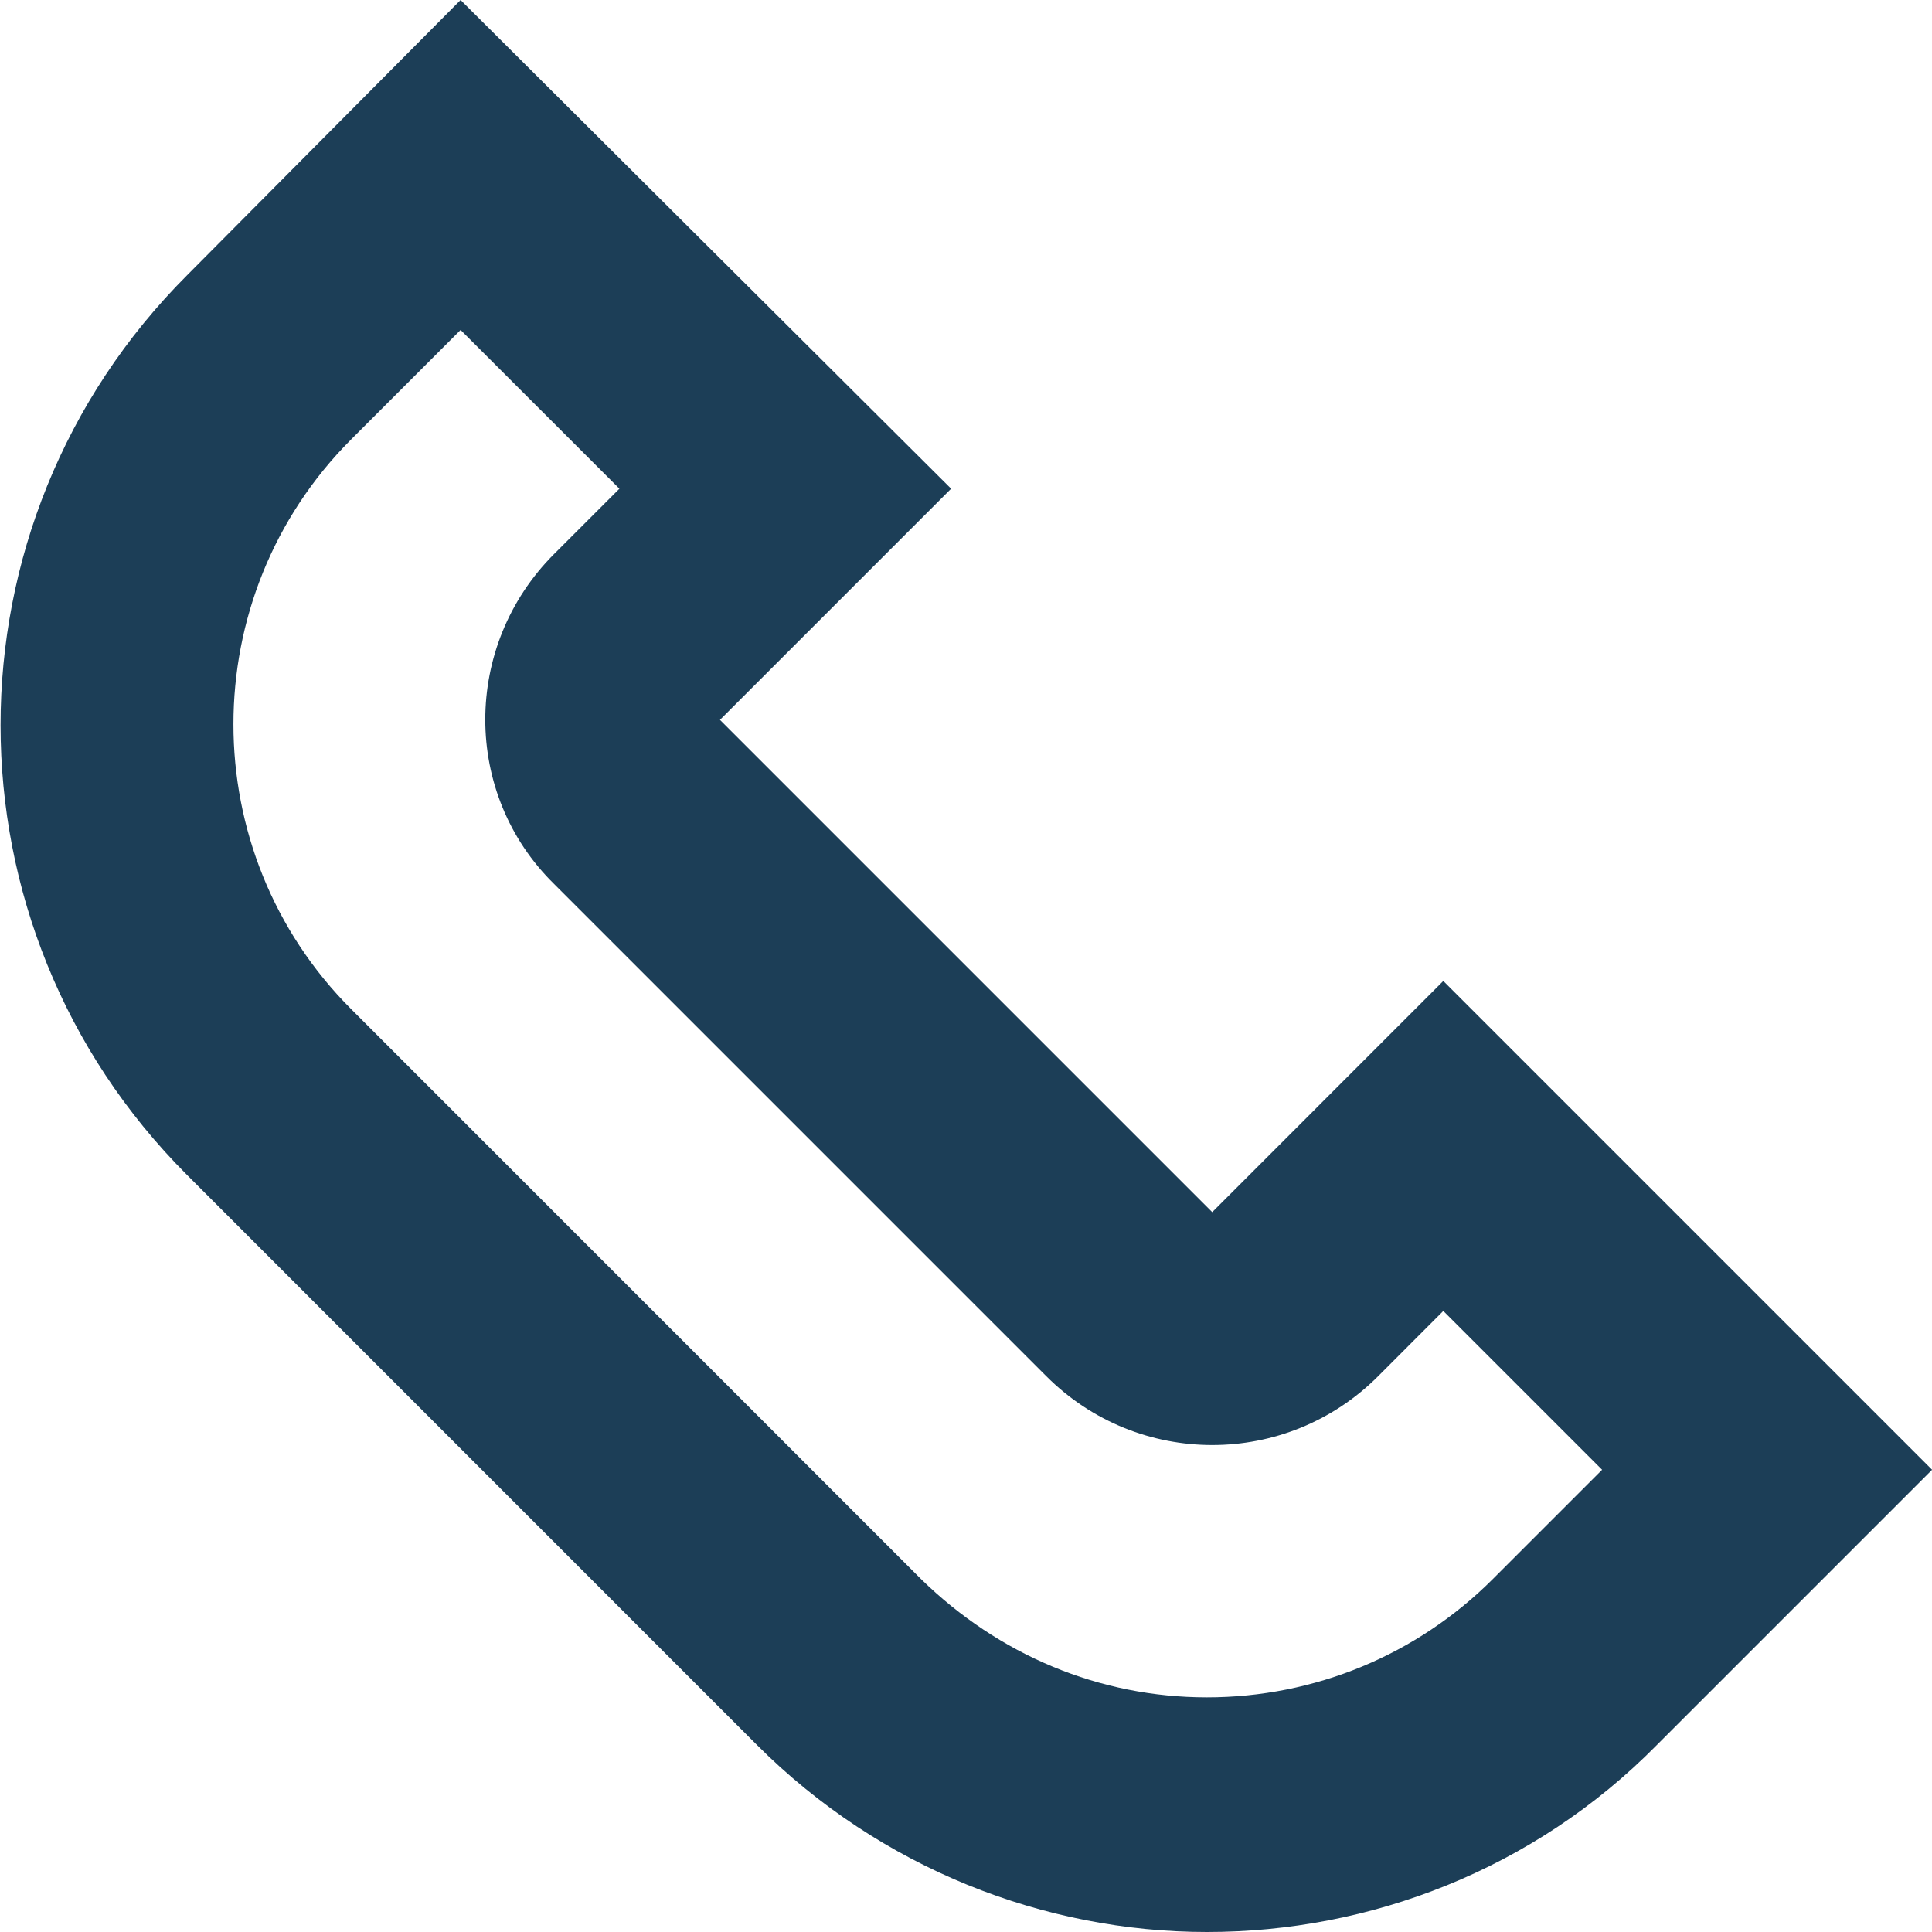 <svg width="20" height="20" viewBox="0 0 20 20" fill="none" xmlns="http://www.w3.org/2000/svg">
<path d="M4.768 0L1.937 2.849C-0.638 5.425 -0.638 9.589 1.937 12.164L7.836 18.064C9.115 19.343 10.814 20 12.494 20C14.174 20 15.873 19.361 17.152 18.064L20.001 15.215L14.941 10.155L12.549 12.548L7.453 7.452L9.846 5.059L4.768 0ZM4.768 3.416L6.412 5.059L5.736 5.735C4.786 6.685 4.786 8.219 5.736 9.151L10.832 14.247C11.307 14.722 11.928 14.959 12.549 14.959C13.17 14.959 13.791 14.722 14.266 14.247L14.941 13.571L16.585 15.215L15.453 16.347C14.668 17.132 13.608 17.571 12.494 17.571C11.38 17.571 10.339 17.132 9.535 16.347L3.636 10.447C2.01 8.822 2.01 6.174 3.636 4.548L4.768 3.416Z" fill="#1C3E57"/>
</svg>

